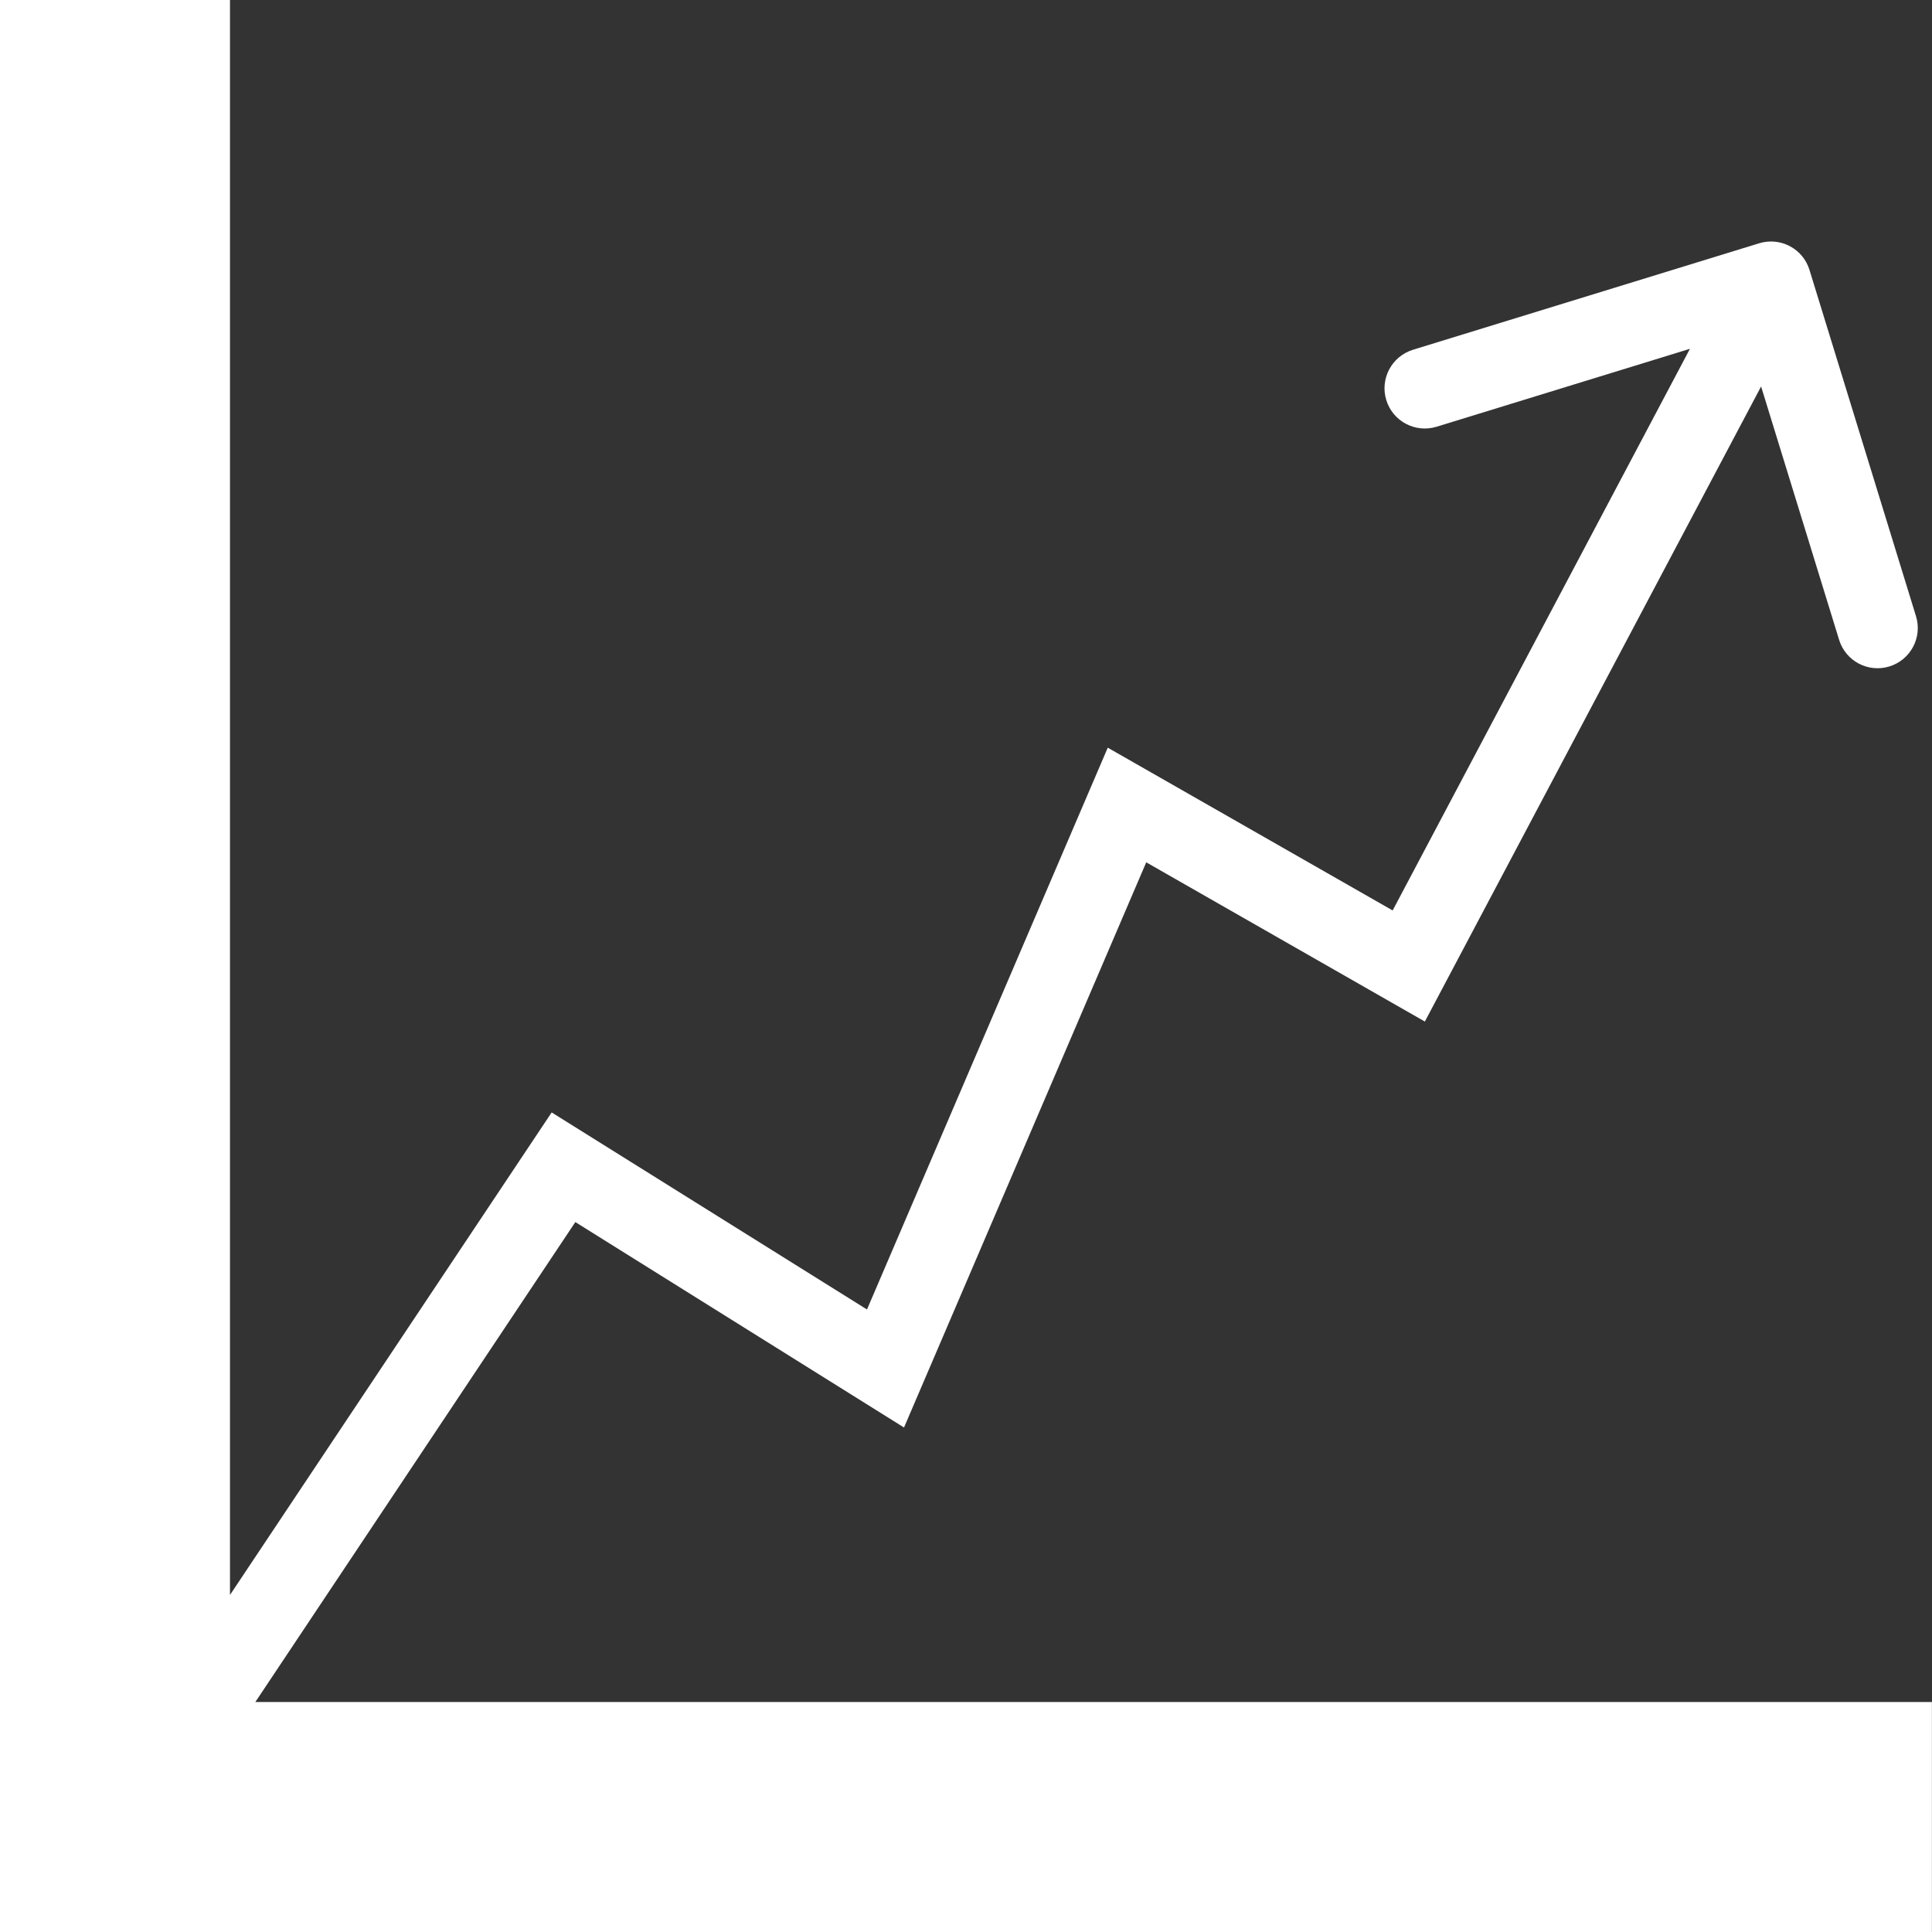 <svg width="24" height="24" viewBox="0 0 24 24" fill="none" xmlns="http://www.w3.org/2000/svg">
<rect x="0" y="0" width="24" height="24" fill="#333333" stroke="none"/>
<path d="M0 0H2.857V19.813L6.853 13.819L10.77 16.267L13.761 9.288L17.3 11.31L20.993 4.333L17.846 5.301C17.582 5.382 17.302 5.234 17.221 4.97C17.14 4.706 17.288 4.427 17.552 4.345L21.853 3.022C22.117 2.941 22.397 3.089 22.478 3.353L23.801 7.654C23.883 7.918 23.734 8.198 23.47 8.279C23.206 8.36 22.927 8.212 22.846 7.948L21.877 4.801L17.7 12.69L14.239 10.712L11.23 17.733L7.147 15.181L3.172 21.143H23.999V24H0V0Z" fill="white"/>
</svg>
